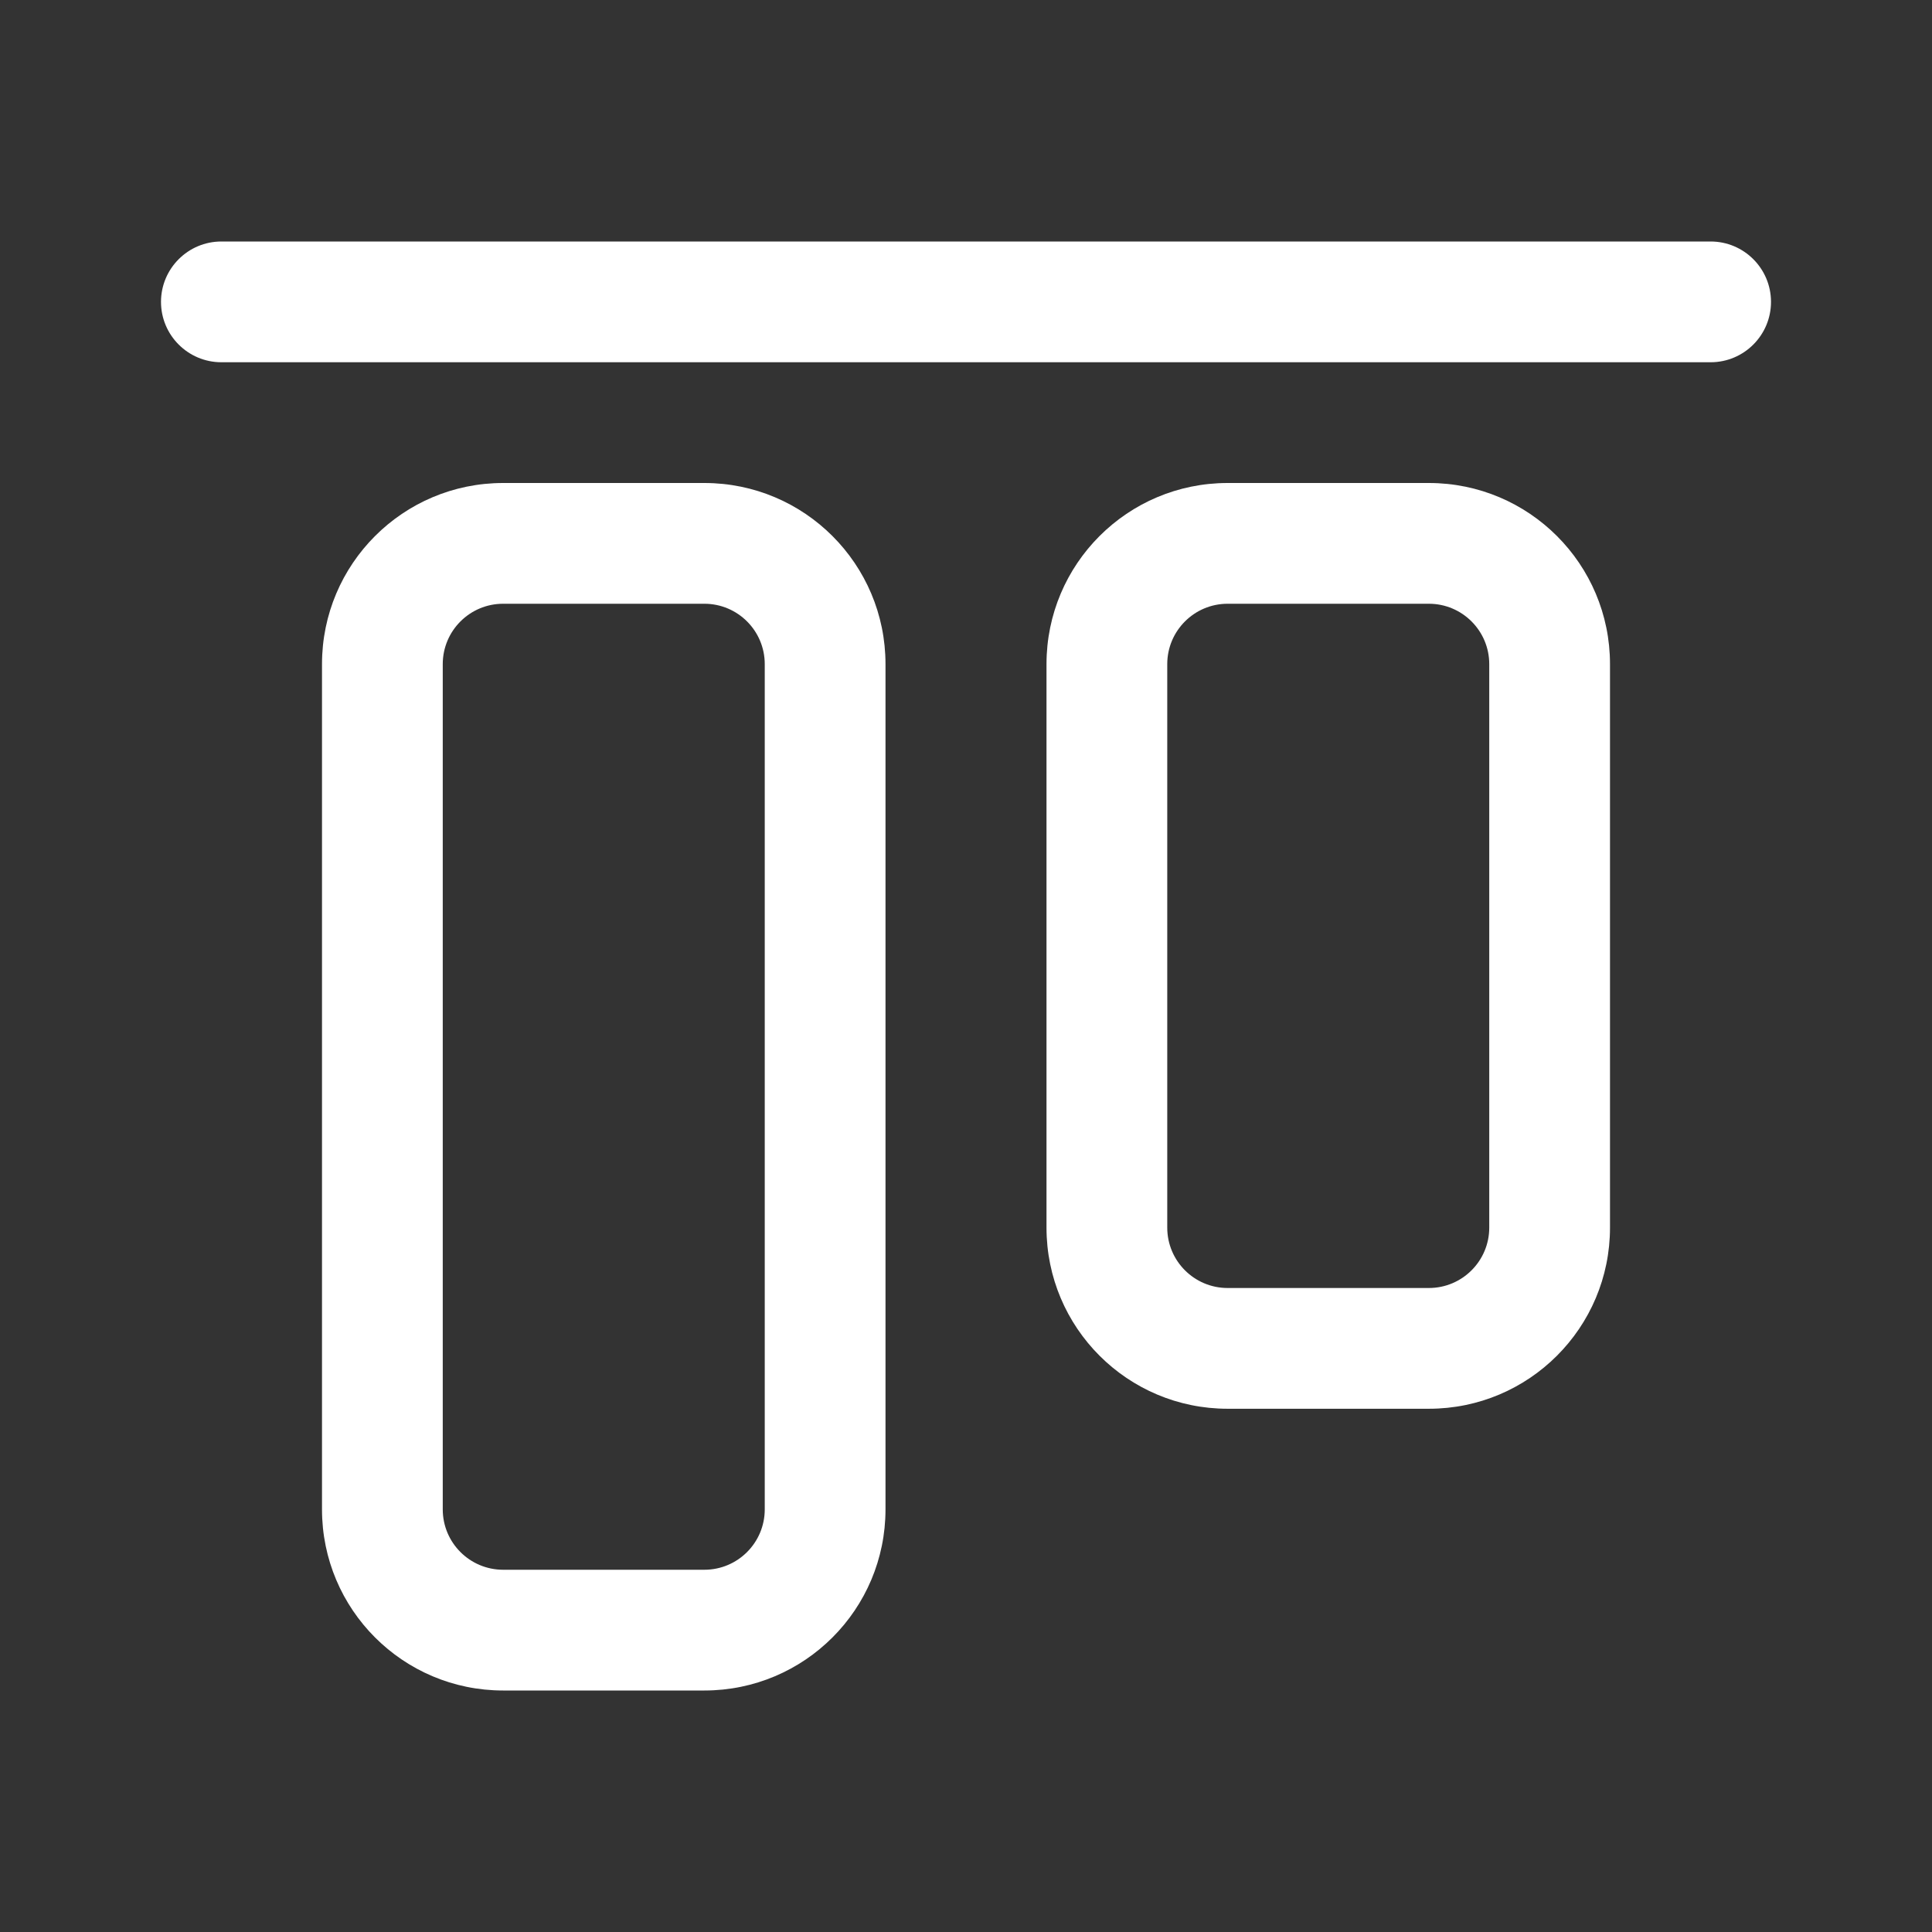 <svg width="24" height="24" viewBox="0 0 24 24" fill="none" xmlns="http://www.w3.org/2000/svg">
<rect x="0" y="0" width="24" height="24" fill="#333333" stroke="none"/>
<path d="M2.75 3C2.336 3 2 3.336 2 3.75C2 4.164 2.336 4.5 2.75 4.5H21.25C21.664 4.5 22 4.164 22 3.75C22 3.336 21.664 3 21.25 3L2.75 3ZM4 8.25C4 7.007 5.007 6 6.25 6H8.75C9.993 6 11 7.007 11 8.25L11 18.75C11 19.993 9.993 21 8.75 21H6.25C5.007 21 4 19.993 4 18.75L4 8.25ZM6.25 7.5C5.836 7.5 5.5 7.836 5.5 8.25L5.5 18.75C5.5 19.164 5.836 19.5 6.25 19.5H8.75C9.164 19.5 9.5 19.164 9.5 18.75L9.5 8.25C9.5 7.836 9.164 7.5 8.75 7.5L6.25 7.5ZM13 8.25C13 7.007 14.007 6 15.25 6H17.75C18.993 6 20 7.007 20 8.25V15.25C20 16.493 18.993 17.5 17.75 17.5H15.25C14.007 17.5 13 16.493 13 15.25L13 8.25ZM15.25 7.5C14.836 7.5 14.5 7.836 14.5 8.25L14.5 15.25C14.5 15.664 14.836 16 15.25 16H17.75C18.164 16 18.5 15.664 18.5 15.25V8.25C18.5 7.836 18.164 7.5 17.75 7.5L15.25 7.5Z" fill="#ffffff"/>
</svg>
